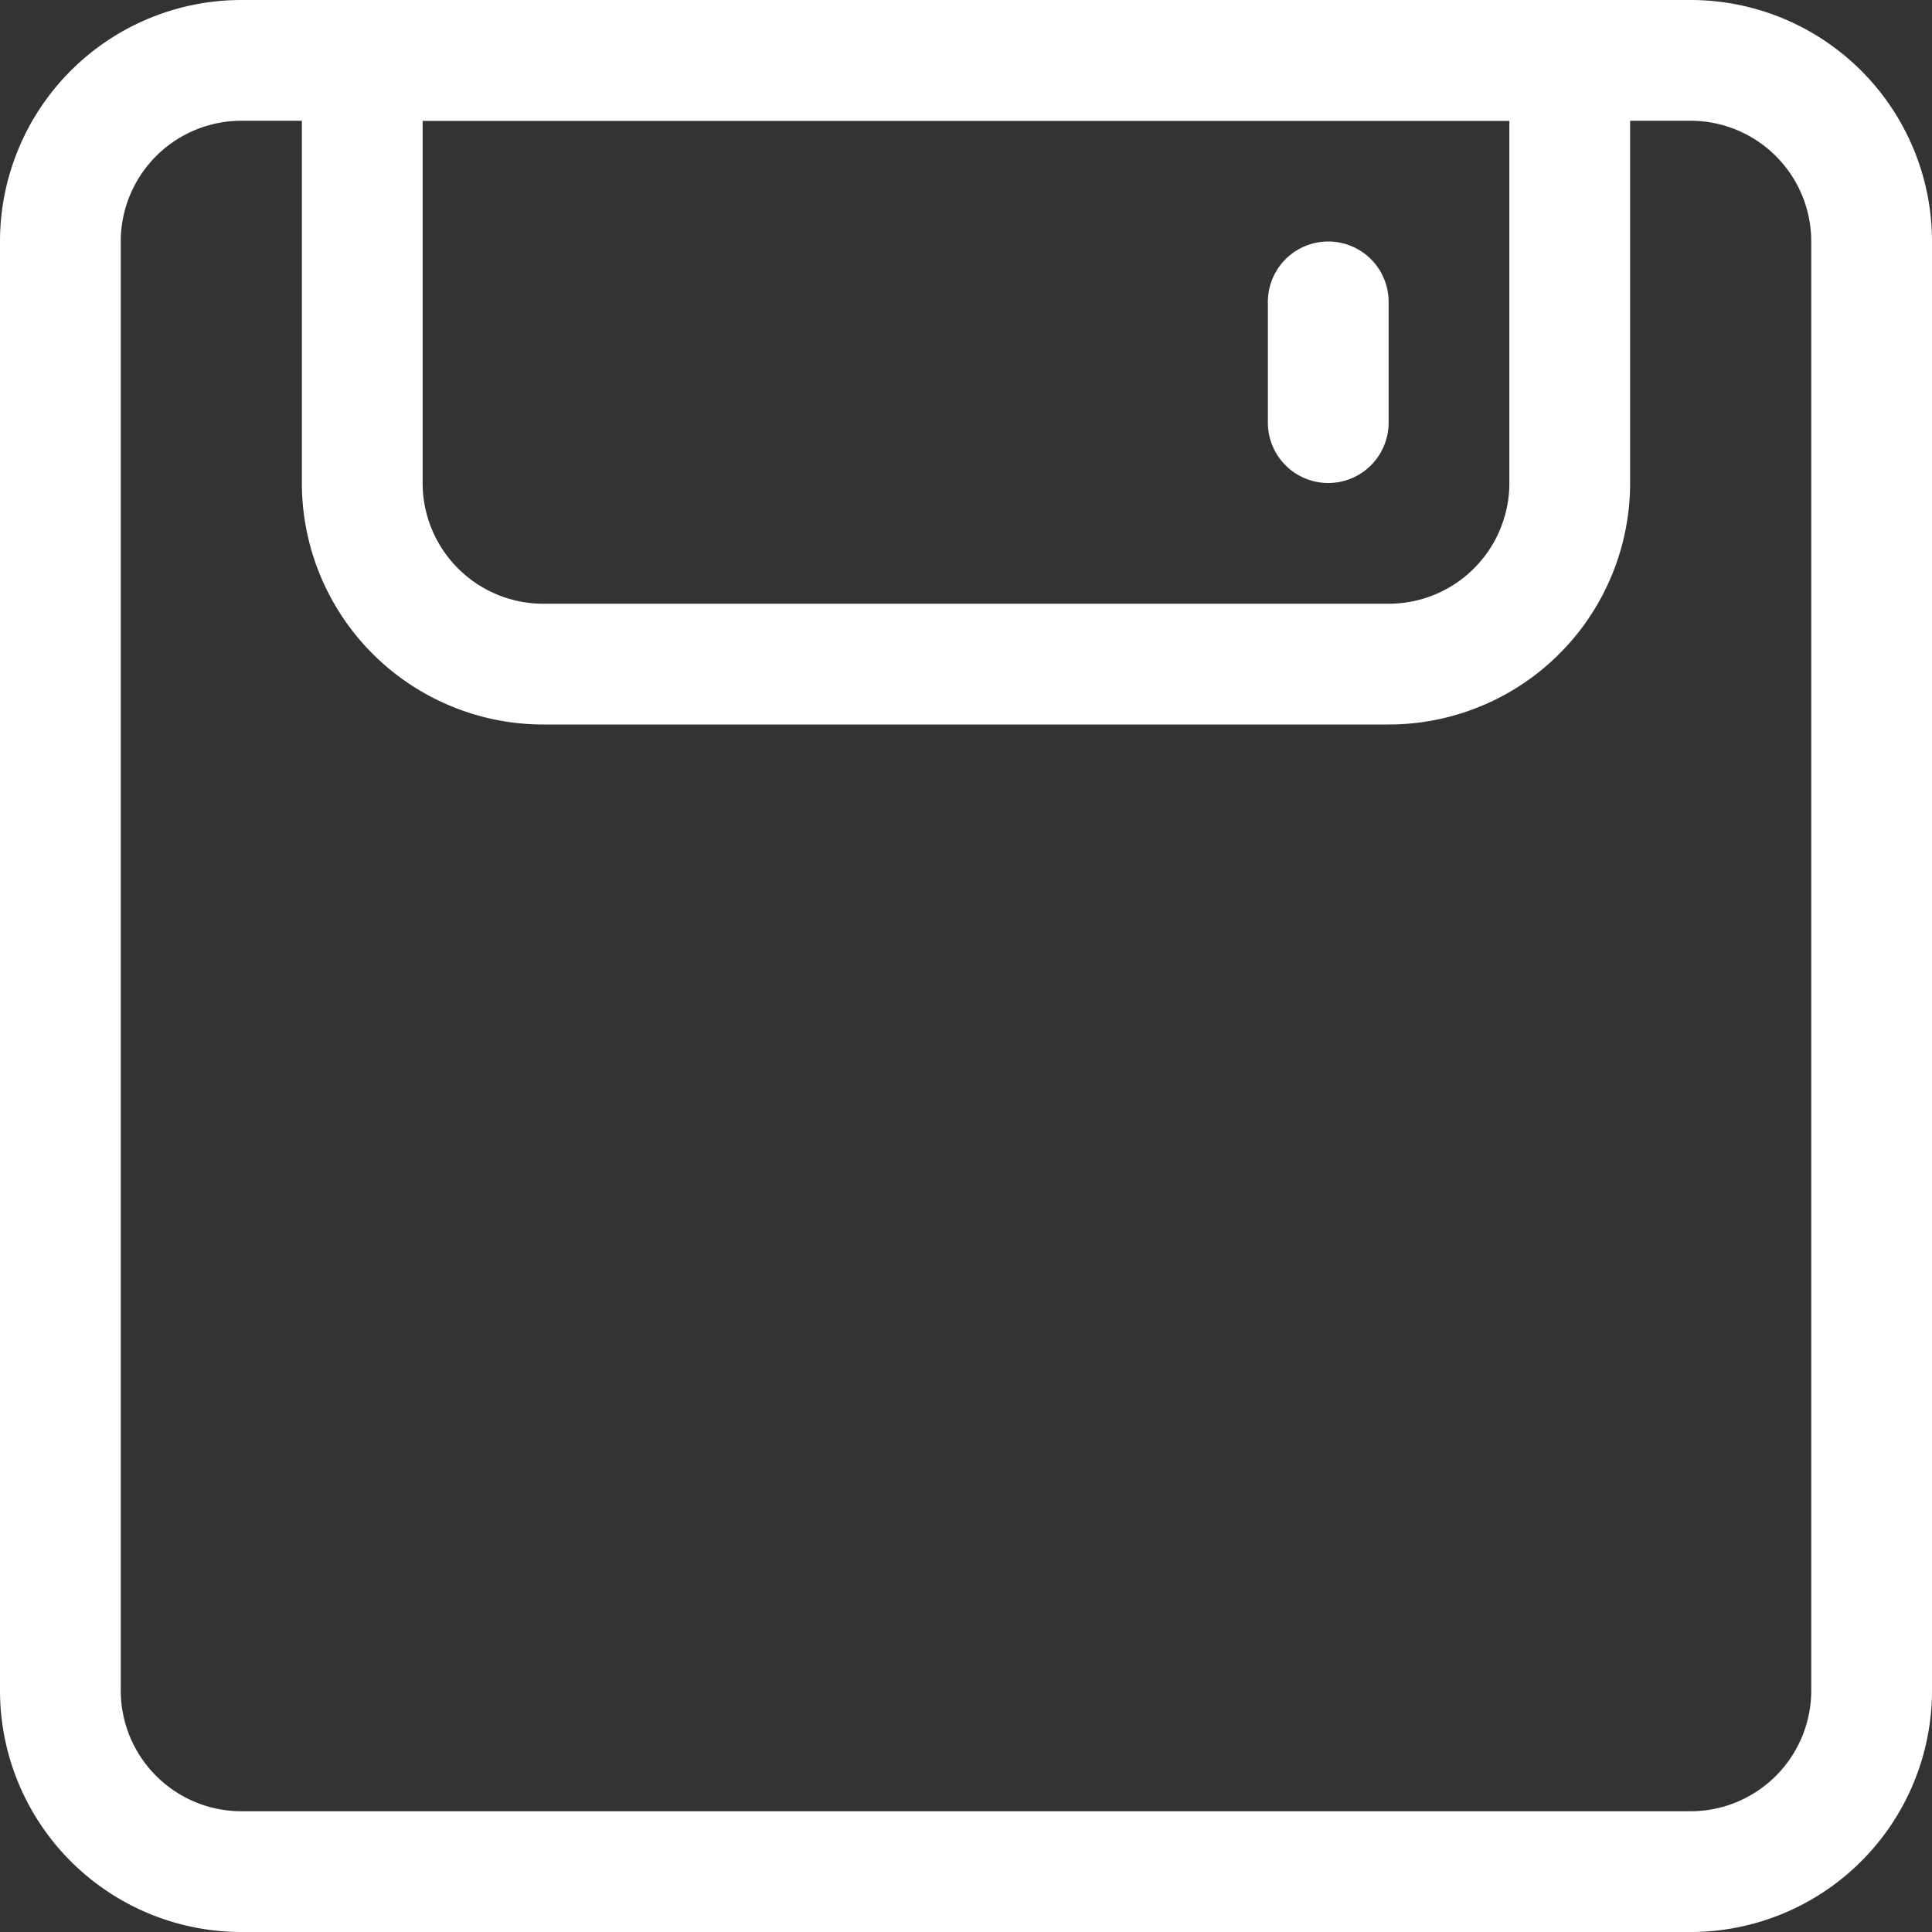 <?xml version="1.0" standalone="no"?><!DOCTYPE svg PUBLIC "-//W3C//DTD SVG 1.1//EN" "http://www.w3.org/Graphics/SVG/1.1/DTD/svg11.dtd"><svg t="1734944943392" class="icon" viewBox="0 0 1024 1024" version="1.1" xmlns="http://www.w3.org/2000/svg" p-id="67739" xmlns:xlink="http://www.w3.org/1999/xlink" width="16" height="16"><rect x="0" y="0" width="1024" height="1024" fill="#333333" stroke="none"/><path d="M128 64a64 64 0 0 0-64 64v768a64 64 0 0 0 64 64h768a64 64 0 0 0 64-64V128a64 64 0 0 0-64-64H128z m0-64h768a128 128 0 0 1 128 128v768a128 128 0 0 1-128 128H128a128 128 0 0 1-128-128V128a128 128 0 0 1 128-128z" fill="#ffffff" p-id="67740"></path><path d="M224 64v192a64 64 0 0 0 64 64h448a64 64 0 0 0 64-64V64h-576z m-64-64h704v256a128 128 0 0 1-128 128h-448a128 128 0 0 1-128-128V0z" fill="#ffffff" p-id="67741"></path><path d="M672 160a32 32 0 1 1 64 0v64a32 32 0 1 1-64 0v-64z" fill="#ffffff" p-id="67742"></path></svg>